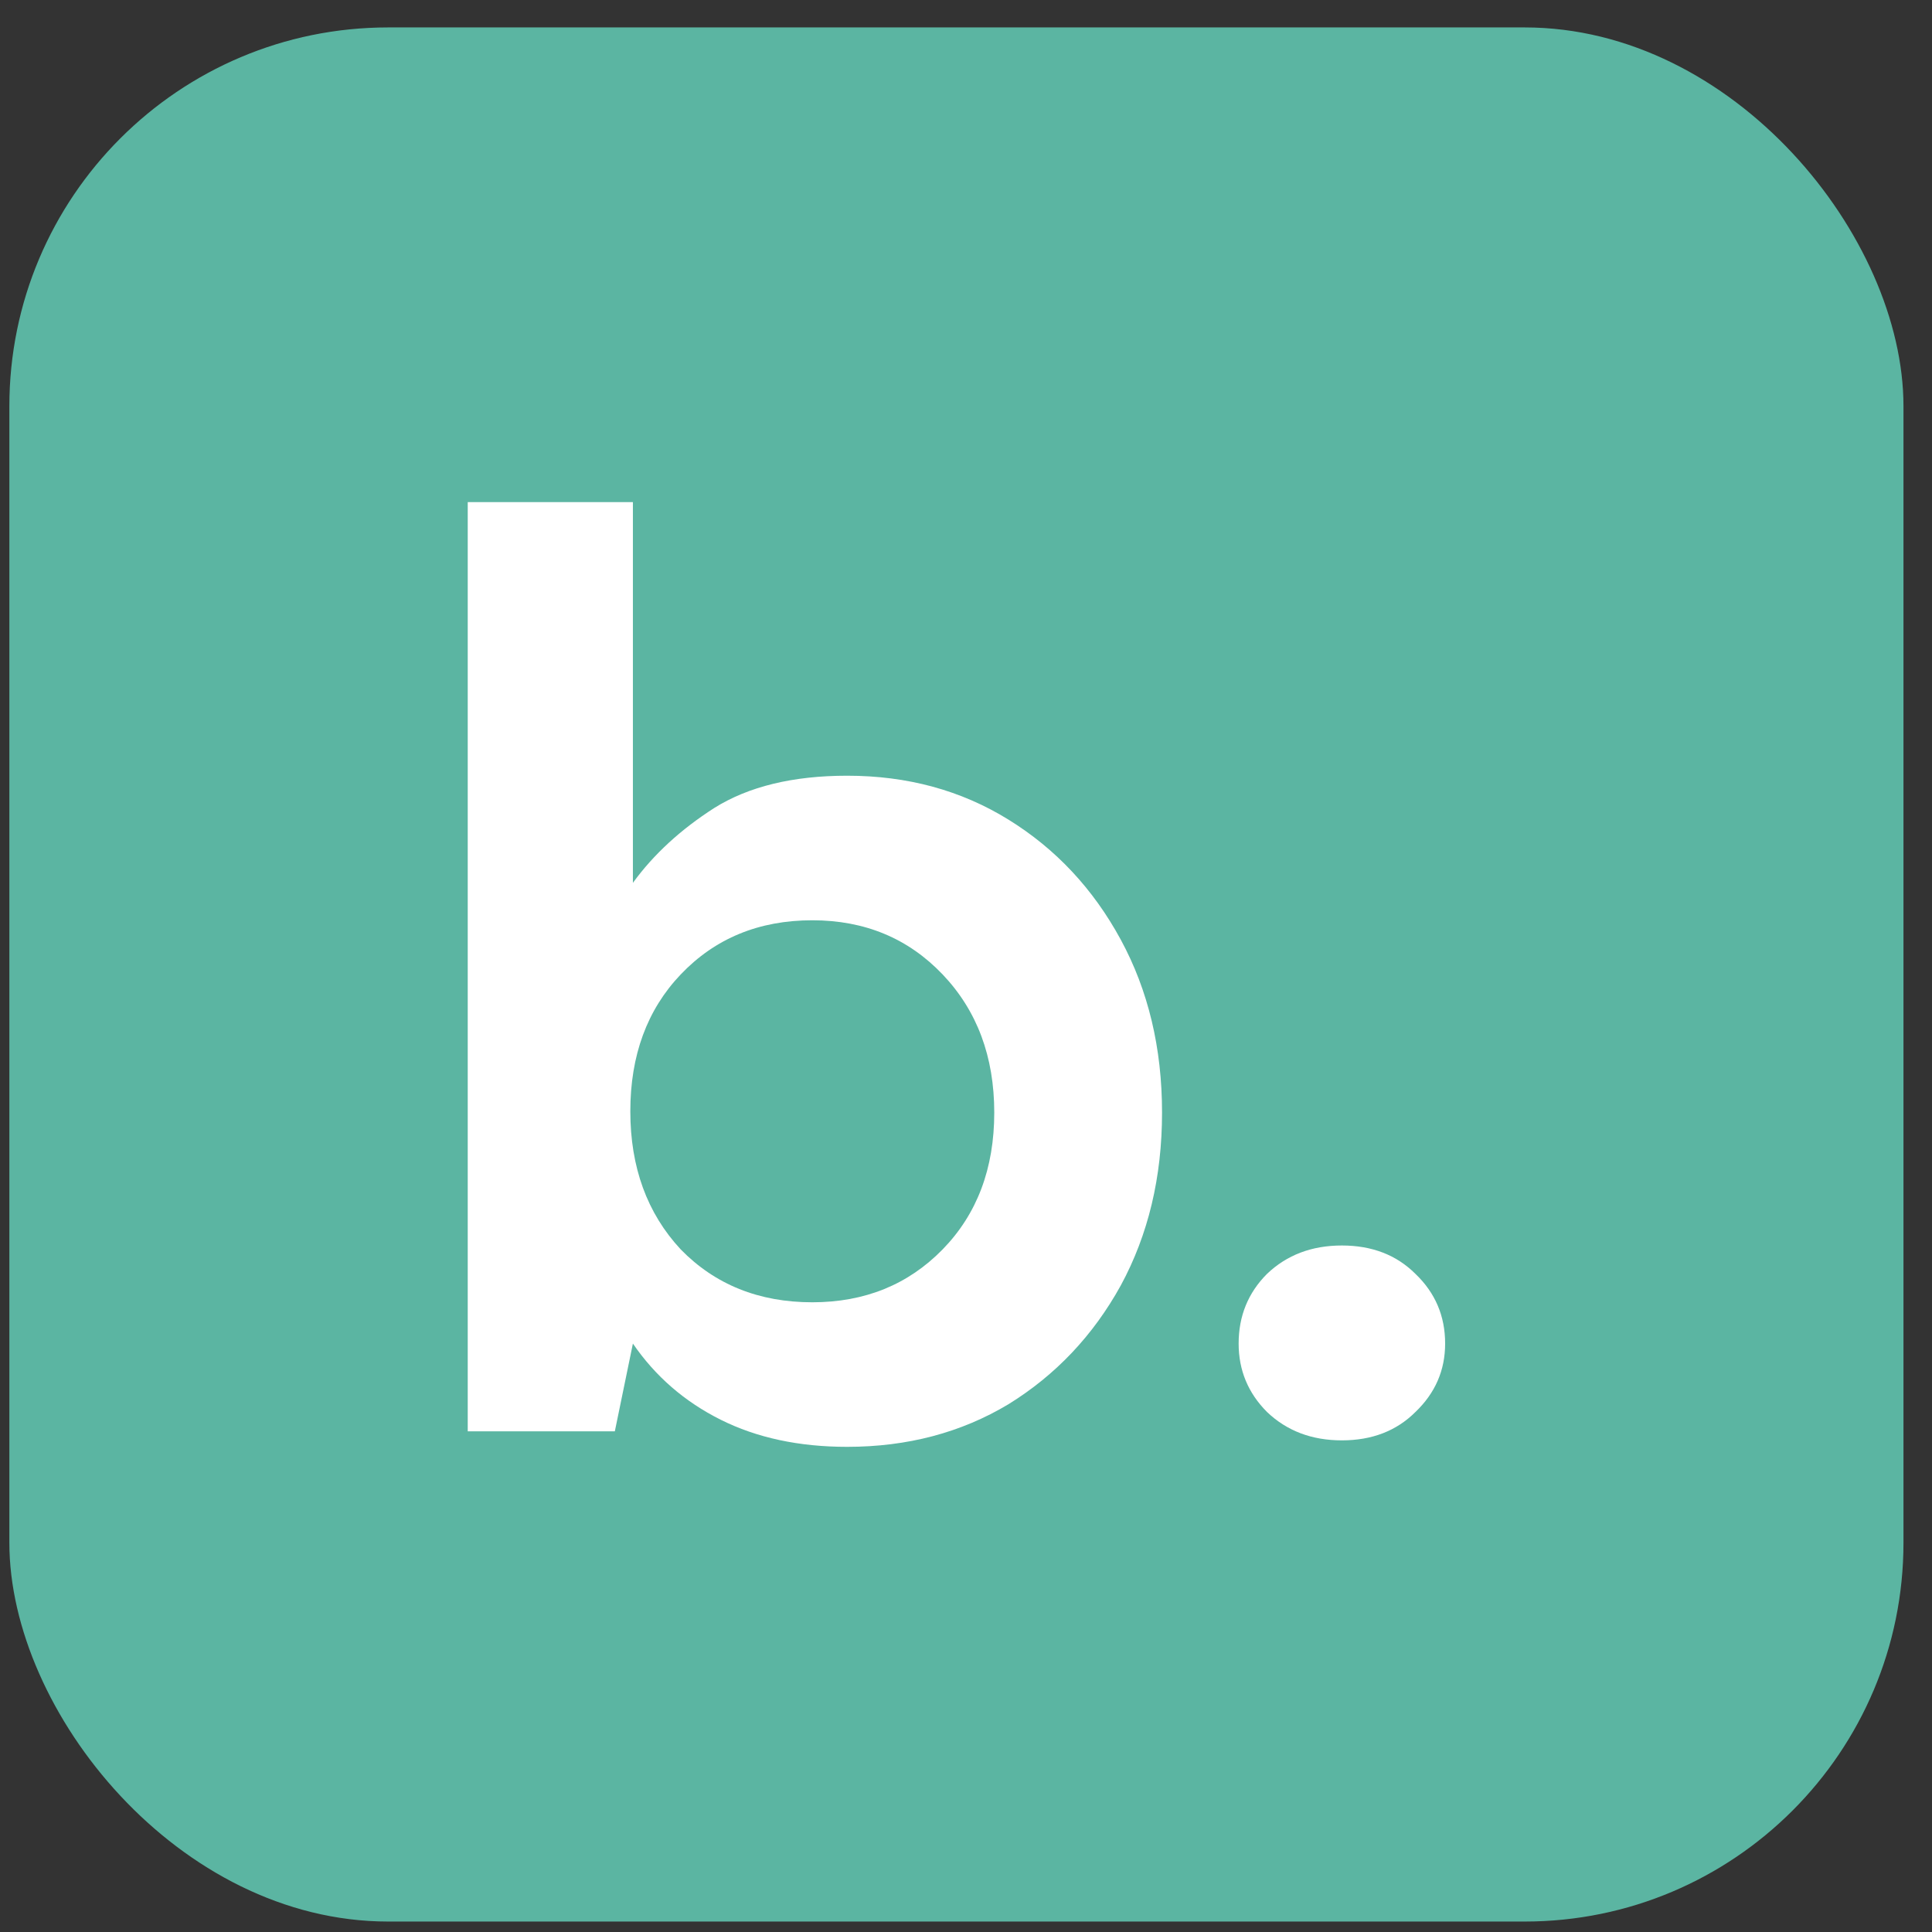<svg width="51" height="51" viewBox="0 0 51 51" fill="none" xmlns="http://www.w3.org/2000/svg">
<rect x="0" y="0" width="51" height="51" fill="#333333" stroke="none"/>
<rect x="0.247" y="0.724" width="50" height="50" rx="10" fill="#5BB5A2"/>
<path d="M22.363 38.193C21.091 38.193 19.978 37.954 19.024 37.477C18.07 37 17.298 36.33 16.707 35.467L16.23 37.784H12.347V13.255H16.707V23.305C17.252 22.555 17.968 21.897 18.854 21.329C19.762 20.761 20.932 20.477 22.363 20.477C23.953 20.477 25.372 20.863 26.621 21.636C27.87 22.408 28.858 23.464 29.585 24.804C30.312 26.144 30.675 27.666 30.675 29.369C30.675 31.072 30.312 32.594 29.585 33.934C28.858 35.251 27.87 36.296 26.621 37.068C25.372 37.818 23.953 38.193 22.363 38.193ZM21.443 34.377C22.828 34.377 23.975 33.911 24.884 32.98C25.792 32.049 26.246 30.845 26.246 29.369C26.246 27.893 25.792 26.678 24.884 25.724C23.975 24.77 22.828 24.293 21.443 24.293C20.035 24.293 18.876 24.77 17.968 25.724C17.082 26.655 16.639 27.859 16.639 29.335C16.639 30.811 17.082 32.026 17.968 32.98C18.876 33.911 20.035 34.377 21.443 34.377Z" fill="white"/>
<path d="M35.422 38.022C34.627 38.022 33.969 37.772 33.446 37.273C32.947 36.773 32.697 36.171 32.697 35.467C32.697 34.74 32.947 34.127 33.446 33.627C33.969 33.128 34.627 32.878 35.422 32.878C36.217 32.878 36.864 33.128 37.364 33.627C37.887 34.127 38.148 34.74 38.148 35.467C38.148 36.171 37.887 36.773 37.364 37.273C36.864 37.772 36.217 38.022 35.422 38.022Z" fill="white"/>
</svg>
